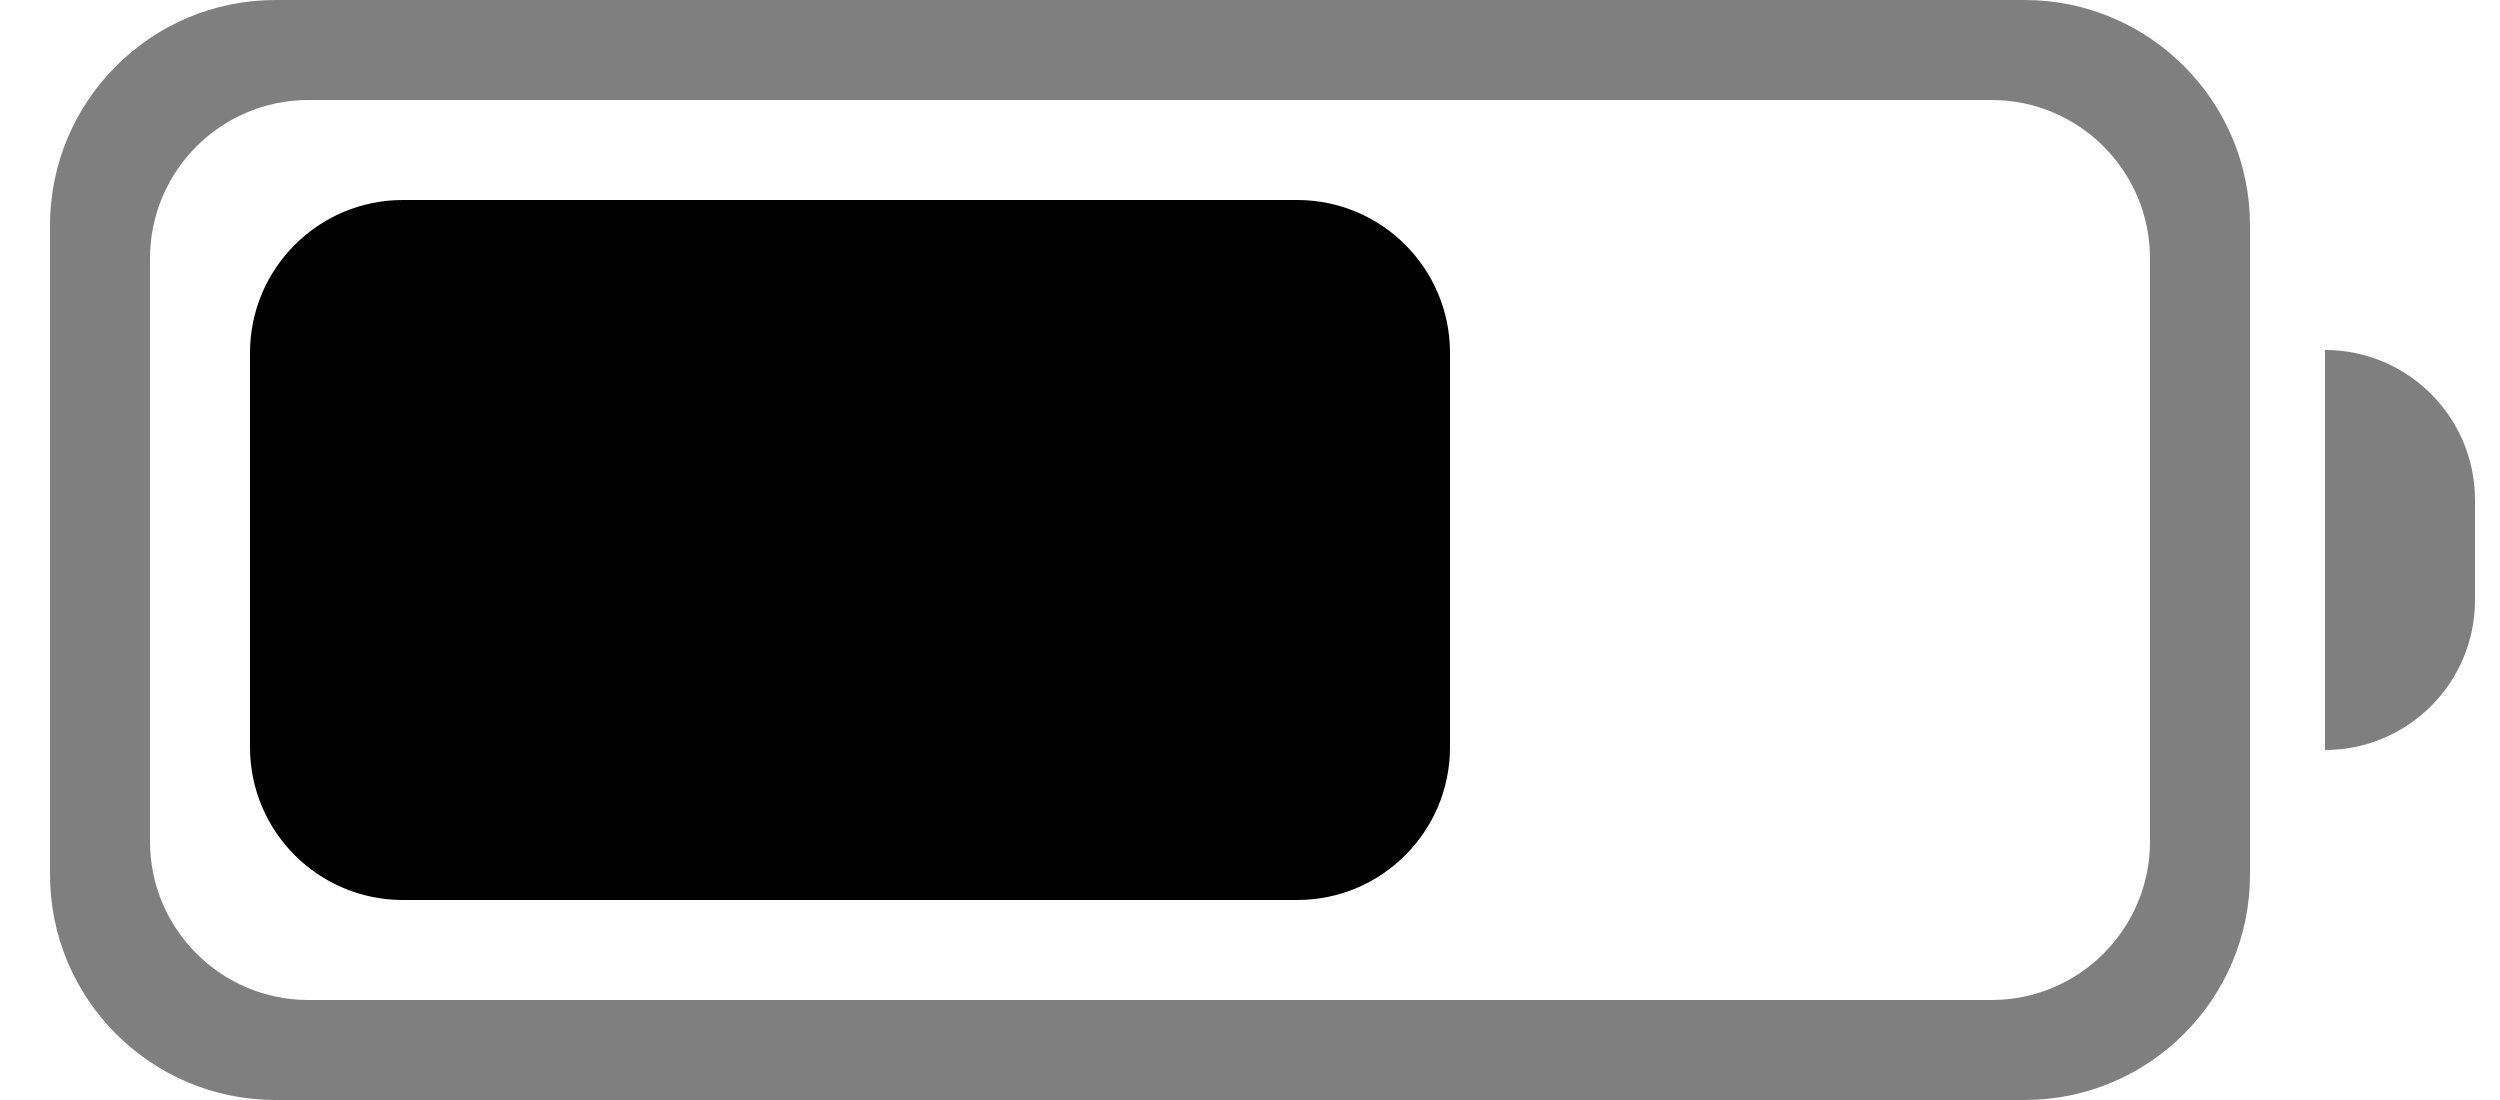 <svg width="25" height="11" viewBox="0 0 25 11" fill="none" xmlns="http://www.w3.org/2000/svg">
<path fill-rule="evenodd" clip-rule="evenodd" d="M12.972 9H4.029C3.185 9 2.5 8.316 2.5 7.472V3.528C2.5 2.685 3.185 2 4.029 2H12.972C13.816 2 14.5 2.685 14.5 3.528V7.472C14.5 8.316 13.816 9 12.972 9Z" fill="black"/>
<path opacity="0.5" fill-rule="evenodd" clip-rule="evenodd" d="M21.5 8.415C21.5 9.29 20.79 10 19.915 10H3.085C2.21 10 1.5 9.29 1.5 8.415V2.585C1.5 1.71 2.21 1 3.085 1H19.915C20.79 1 21.5 1.71 21.5 2.585V8.415ZM20.245 0H2.755C1.51 0 0.5 1.01 0.5 2.255V8.745C0.5 9.99 1.51 11 2.755 11H20.245C21.49 11 22.5 9.99 22.5 8.745V2.255C22.5 1.01 21.49 0 20.245 0Z" fill="black"/>
<path opacity="0.5" fill-rule="evenodd" clip-rule="evenodd" d="M23.25 7.5V3.5C24.078 3.5 24.75 4.172 24.75 5V6C24.75 6.829 24.078 7.5 23.25 7.5Z" fill="black"/>
</svg>
